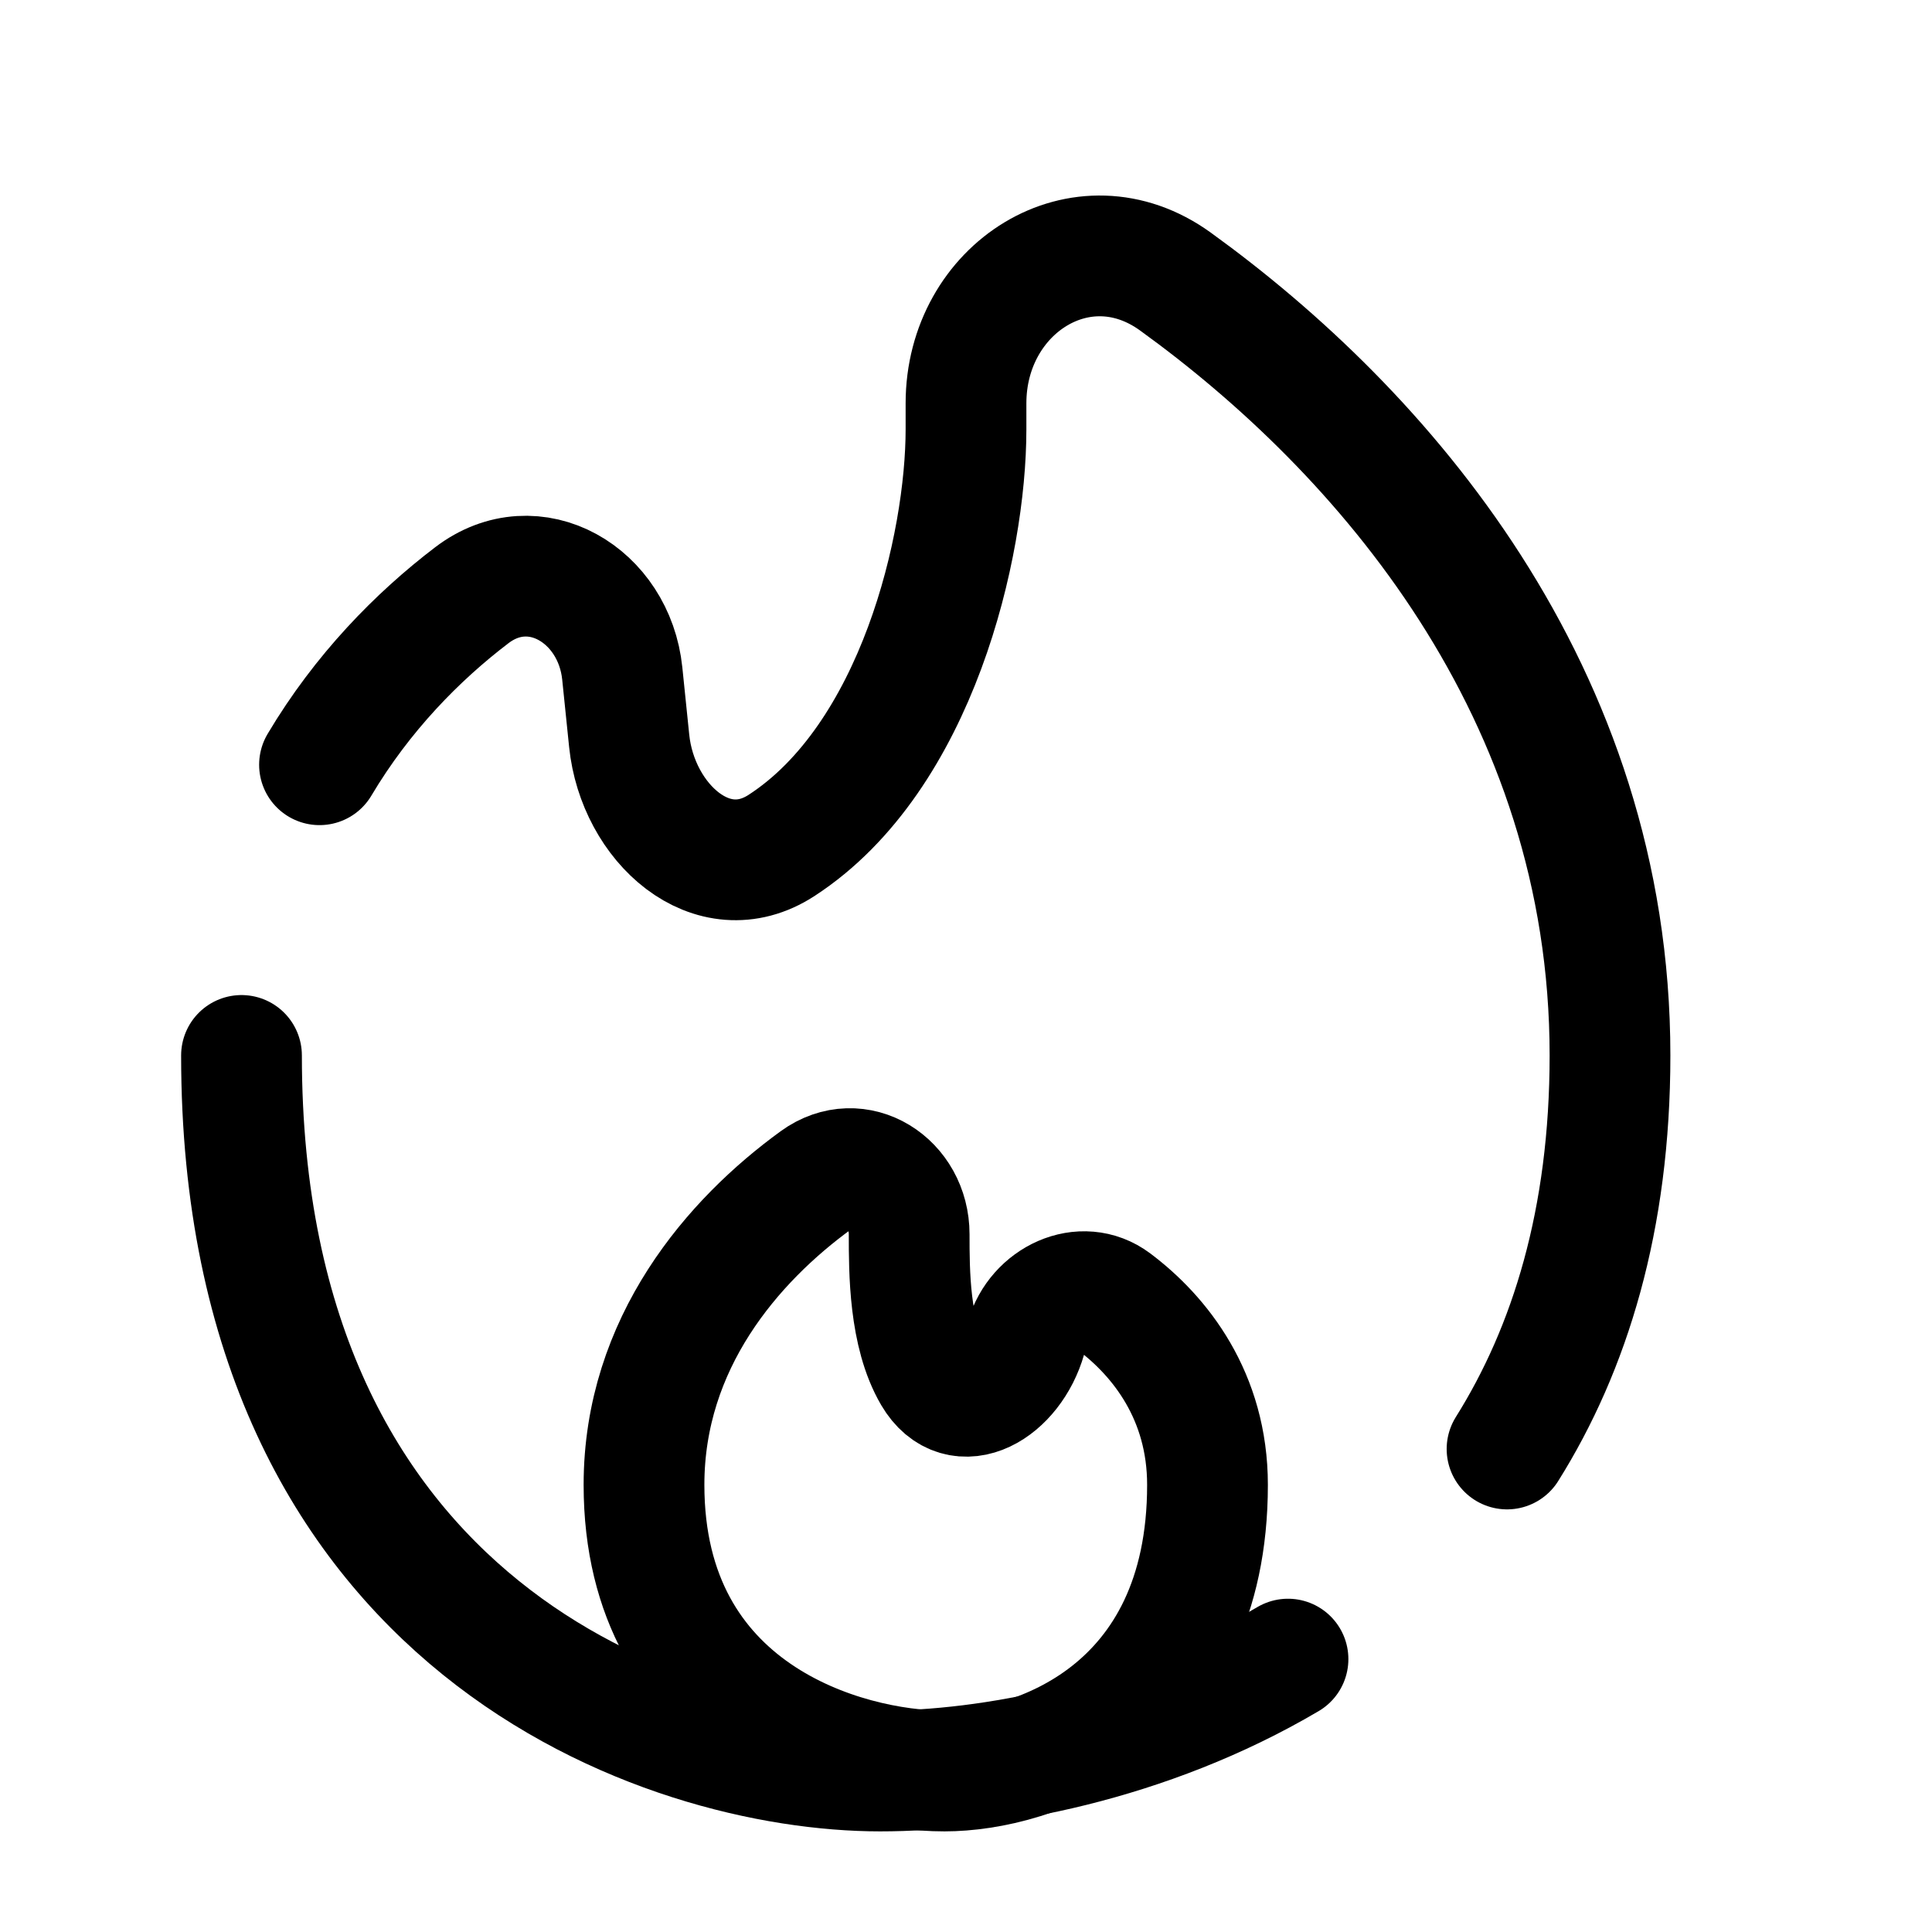 <svg width="24" height="24" viewBox="0 0 24 24" fill="none" xmlns="http://www.w3.org/2000/svg">
<path d="M3 13.111C3 20.222 8.289 22 10.933 22C12.287 22 14.248 21.643 16 20.61M18.721 18C19.502 16.754 20 15.152 20 13.111C20 8.584 17.165 5.351 14.602 3.498C13.444 2.66 12 3.58 12 5.01V5.333C12 6.775 11.394 9.407 9.709 10.502C8.849 11.061 7.921 10.224 7.816 9.204L7.73 8.366C7.63 7.392 6.638 6.801 5.86 7.395C5.188 7.907 4.501 8.605 3.969 9.5" stroke="currentColor" stroke-width="1.5" stroke-linecap="round"/>
<path d="M8 18.445C8 21.289 10.489 22 11.733 22C12.822 22 15 21.289 15 18.445C15 17.343 14.411 16.6 13.84 16.171C13.442 15.872 12.883 16.141 12.746 16.62C12.568 17.244 11.923 17.636 11.594 17.076C11.294 16.564 11.294 15.796 11.294 15.333C11.294 14.697 10.654 14.285 10.139 14.659C9.106 15.409 8 16.681 8 18.445Z" stroke="currentColor" stroke-width="1.5"/>
</svg>
